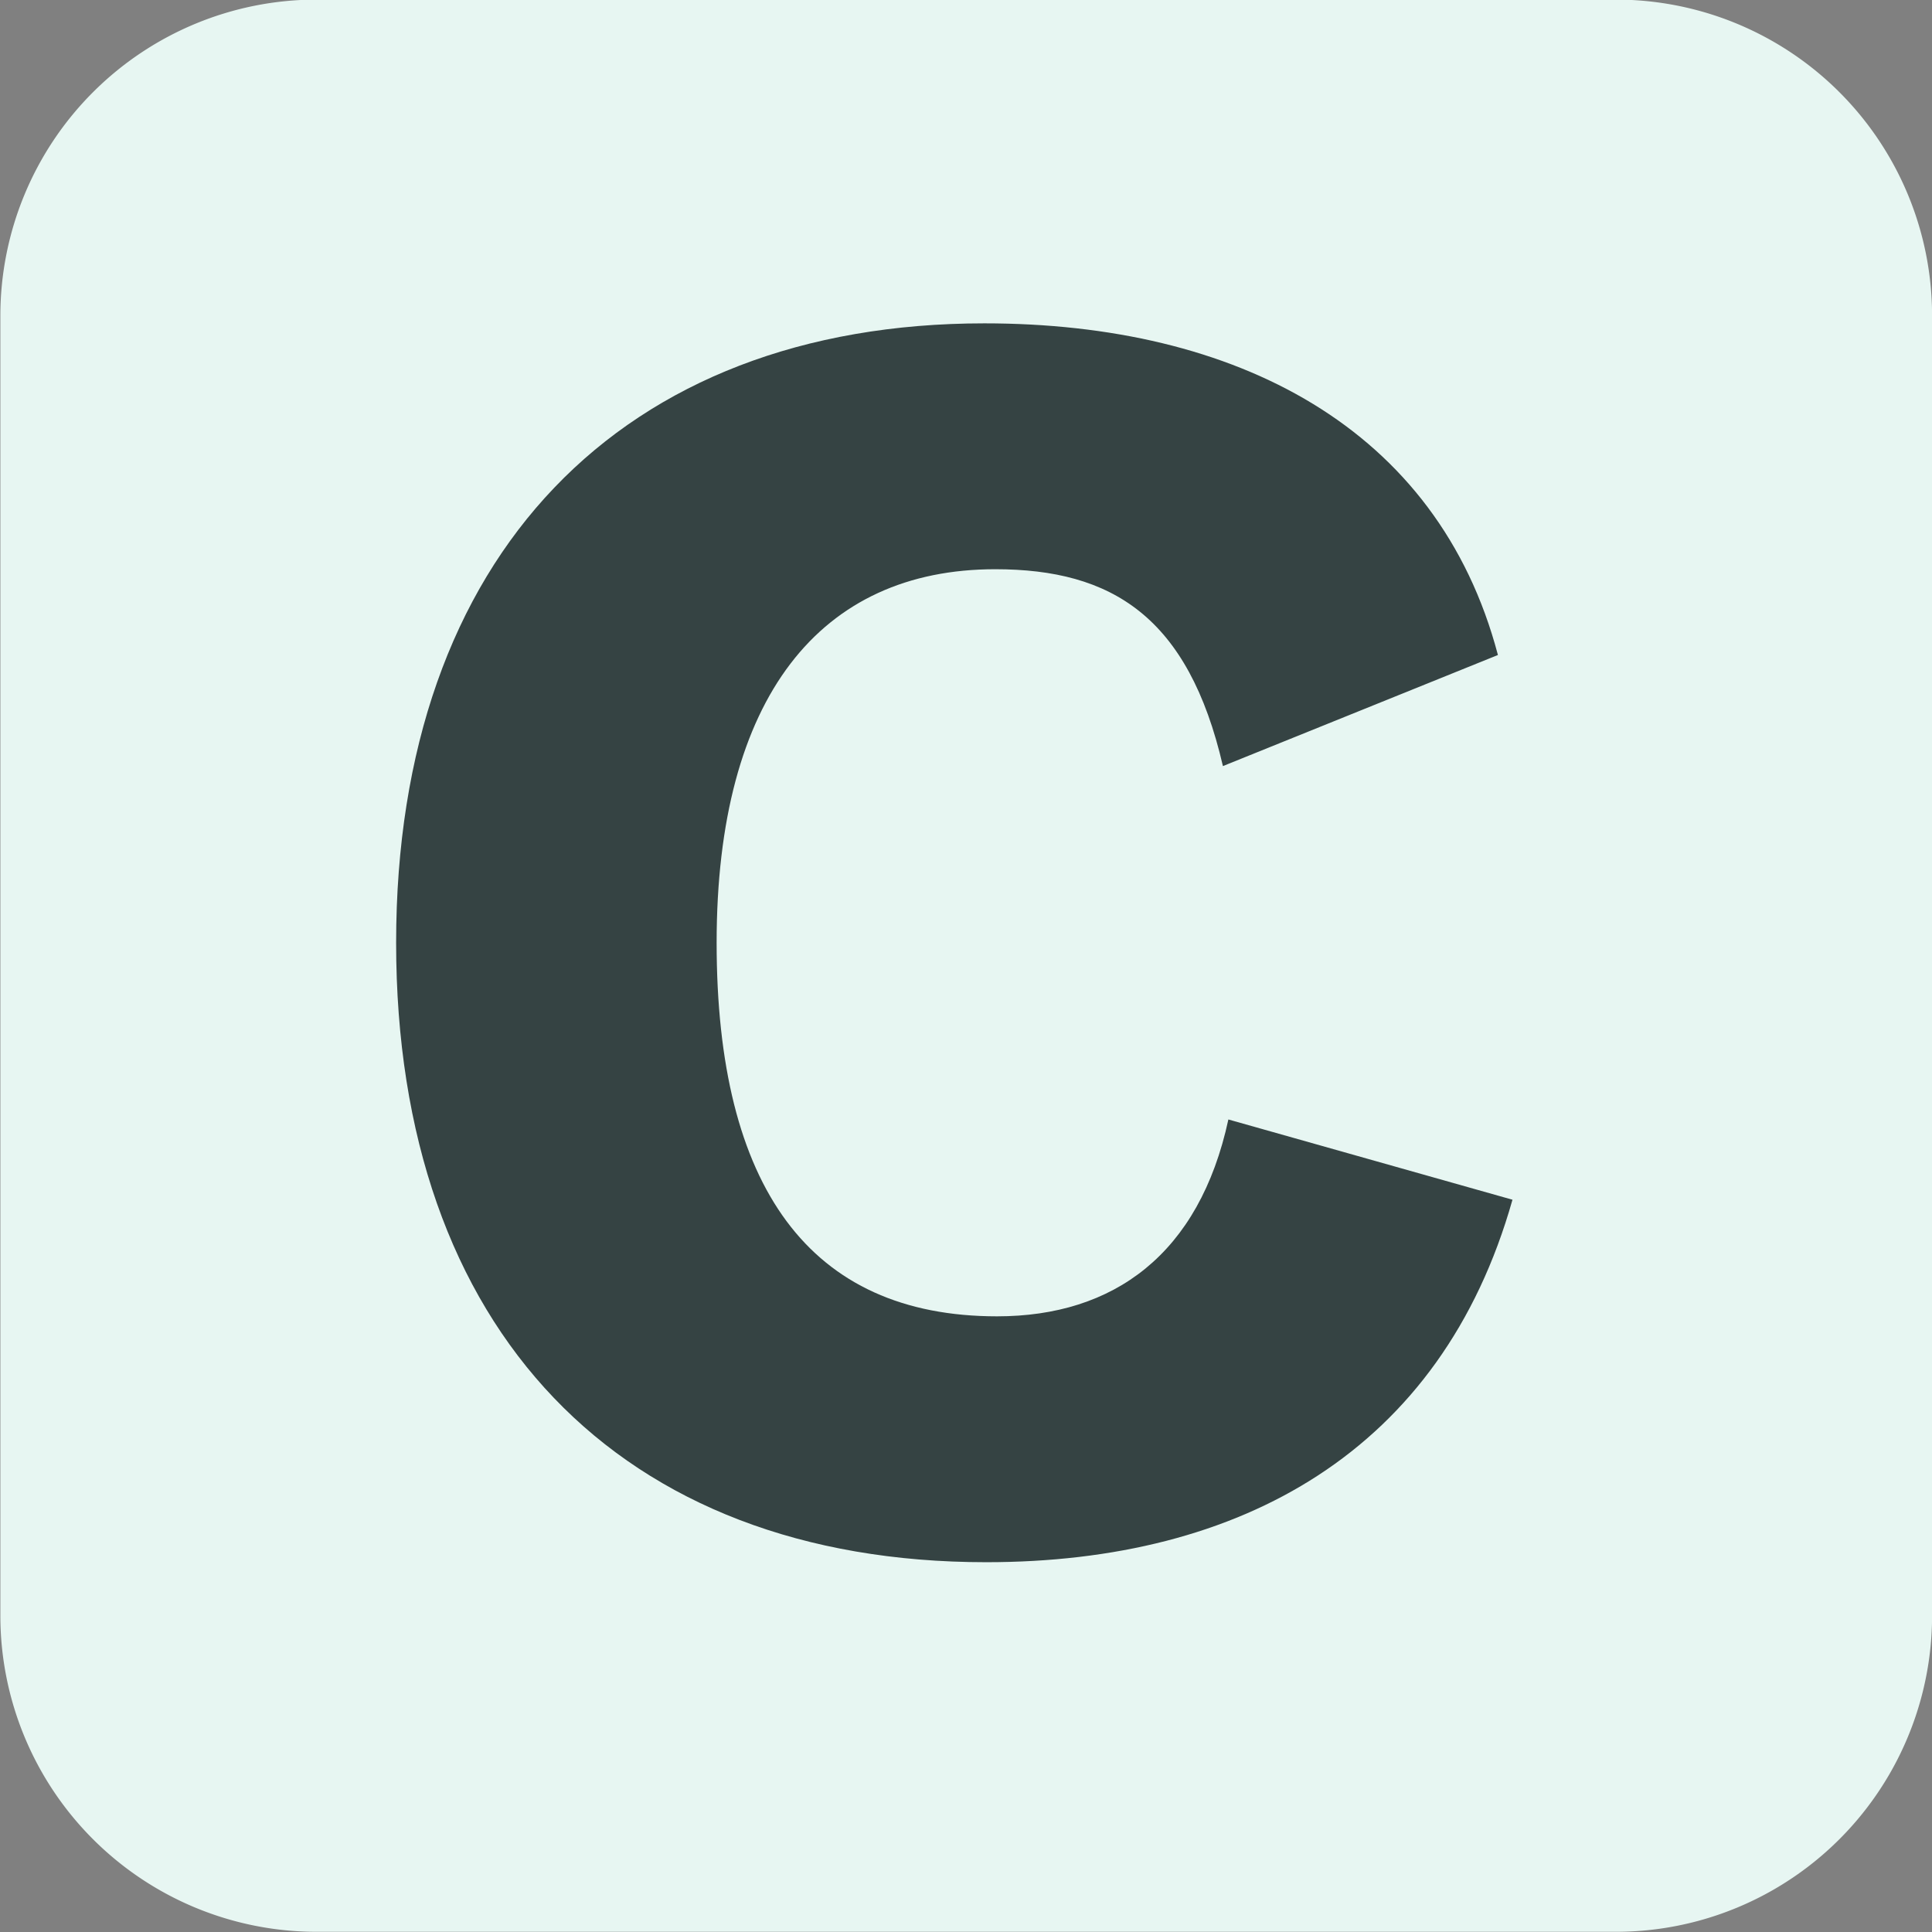 <svg id="Letter" xmlns="http://www.w3.org/2000/svg" width="48.875" height="48.88" viewBox="0 0 48.875 48.88">
  <rect x="0" y="0" width="48.875" height="48.88" fill="#808080" stroke="none"/>
  <defs>
    <style>
      .cls-1 {
        fill: #e7f6f2;
      }

      .cls-1, .cls-2 {
        fill-rule: evenodd;
      }

      .cls-2 {
        fill: #354343;
      }
    </style>
  </defs>
  <path id="Rounded_Rectangle_2" data-name="Rounded Rectangle 2" class="cls-1" d="M431.978,1263.02h32.868a8,8,0,0,1,8,8v32.88a8,8,0,0,1-8,8H431.978a8,8,0,0,1-8-8v-32.88A8,8,0,0,1,431.978,1263.02Z" transform="translate(-423.969 -1263.03)"/>
  <path id="C" class="cls-2" d="M462.231,1293.38l-7.187-2.03c-0.737,3.41-2.9,4.98-5.851,4.98-4.745,0-7.095-3.27-7.095-9.45,0-6.22,2.626-9.45,7.049-9.45,2.949,0,4.884,1.2,5.759,4.98l6.957-2.81c-1.521-5.76-6.635-8.39-12.992-8.39-9.168,0-14.881,5.86-14.881,15.67s5.667,15.67,14.927,15.67C455.367,1302.55,460.434,1299.74,462.231,1293.38Z" transform="translate(-423.969 -1263.03)"/>
</svg>
